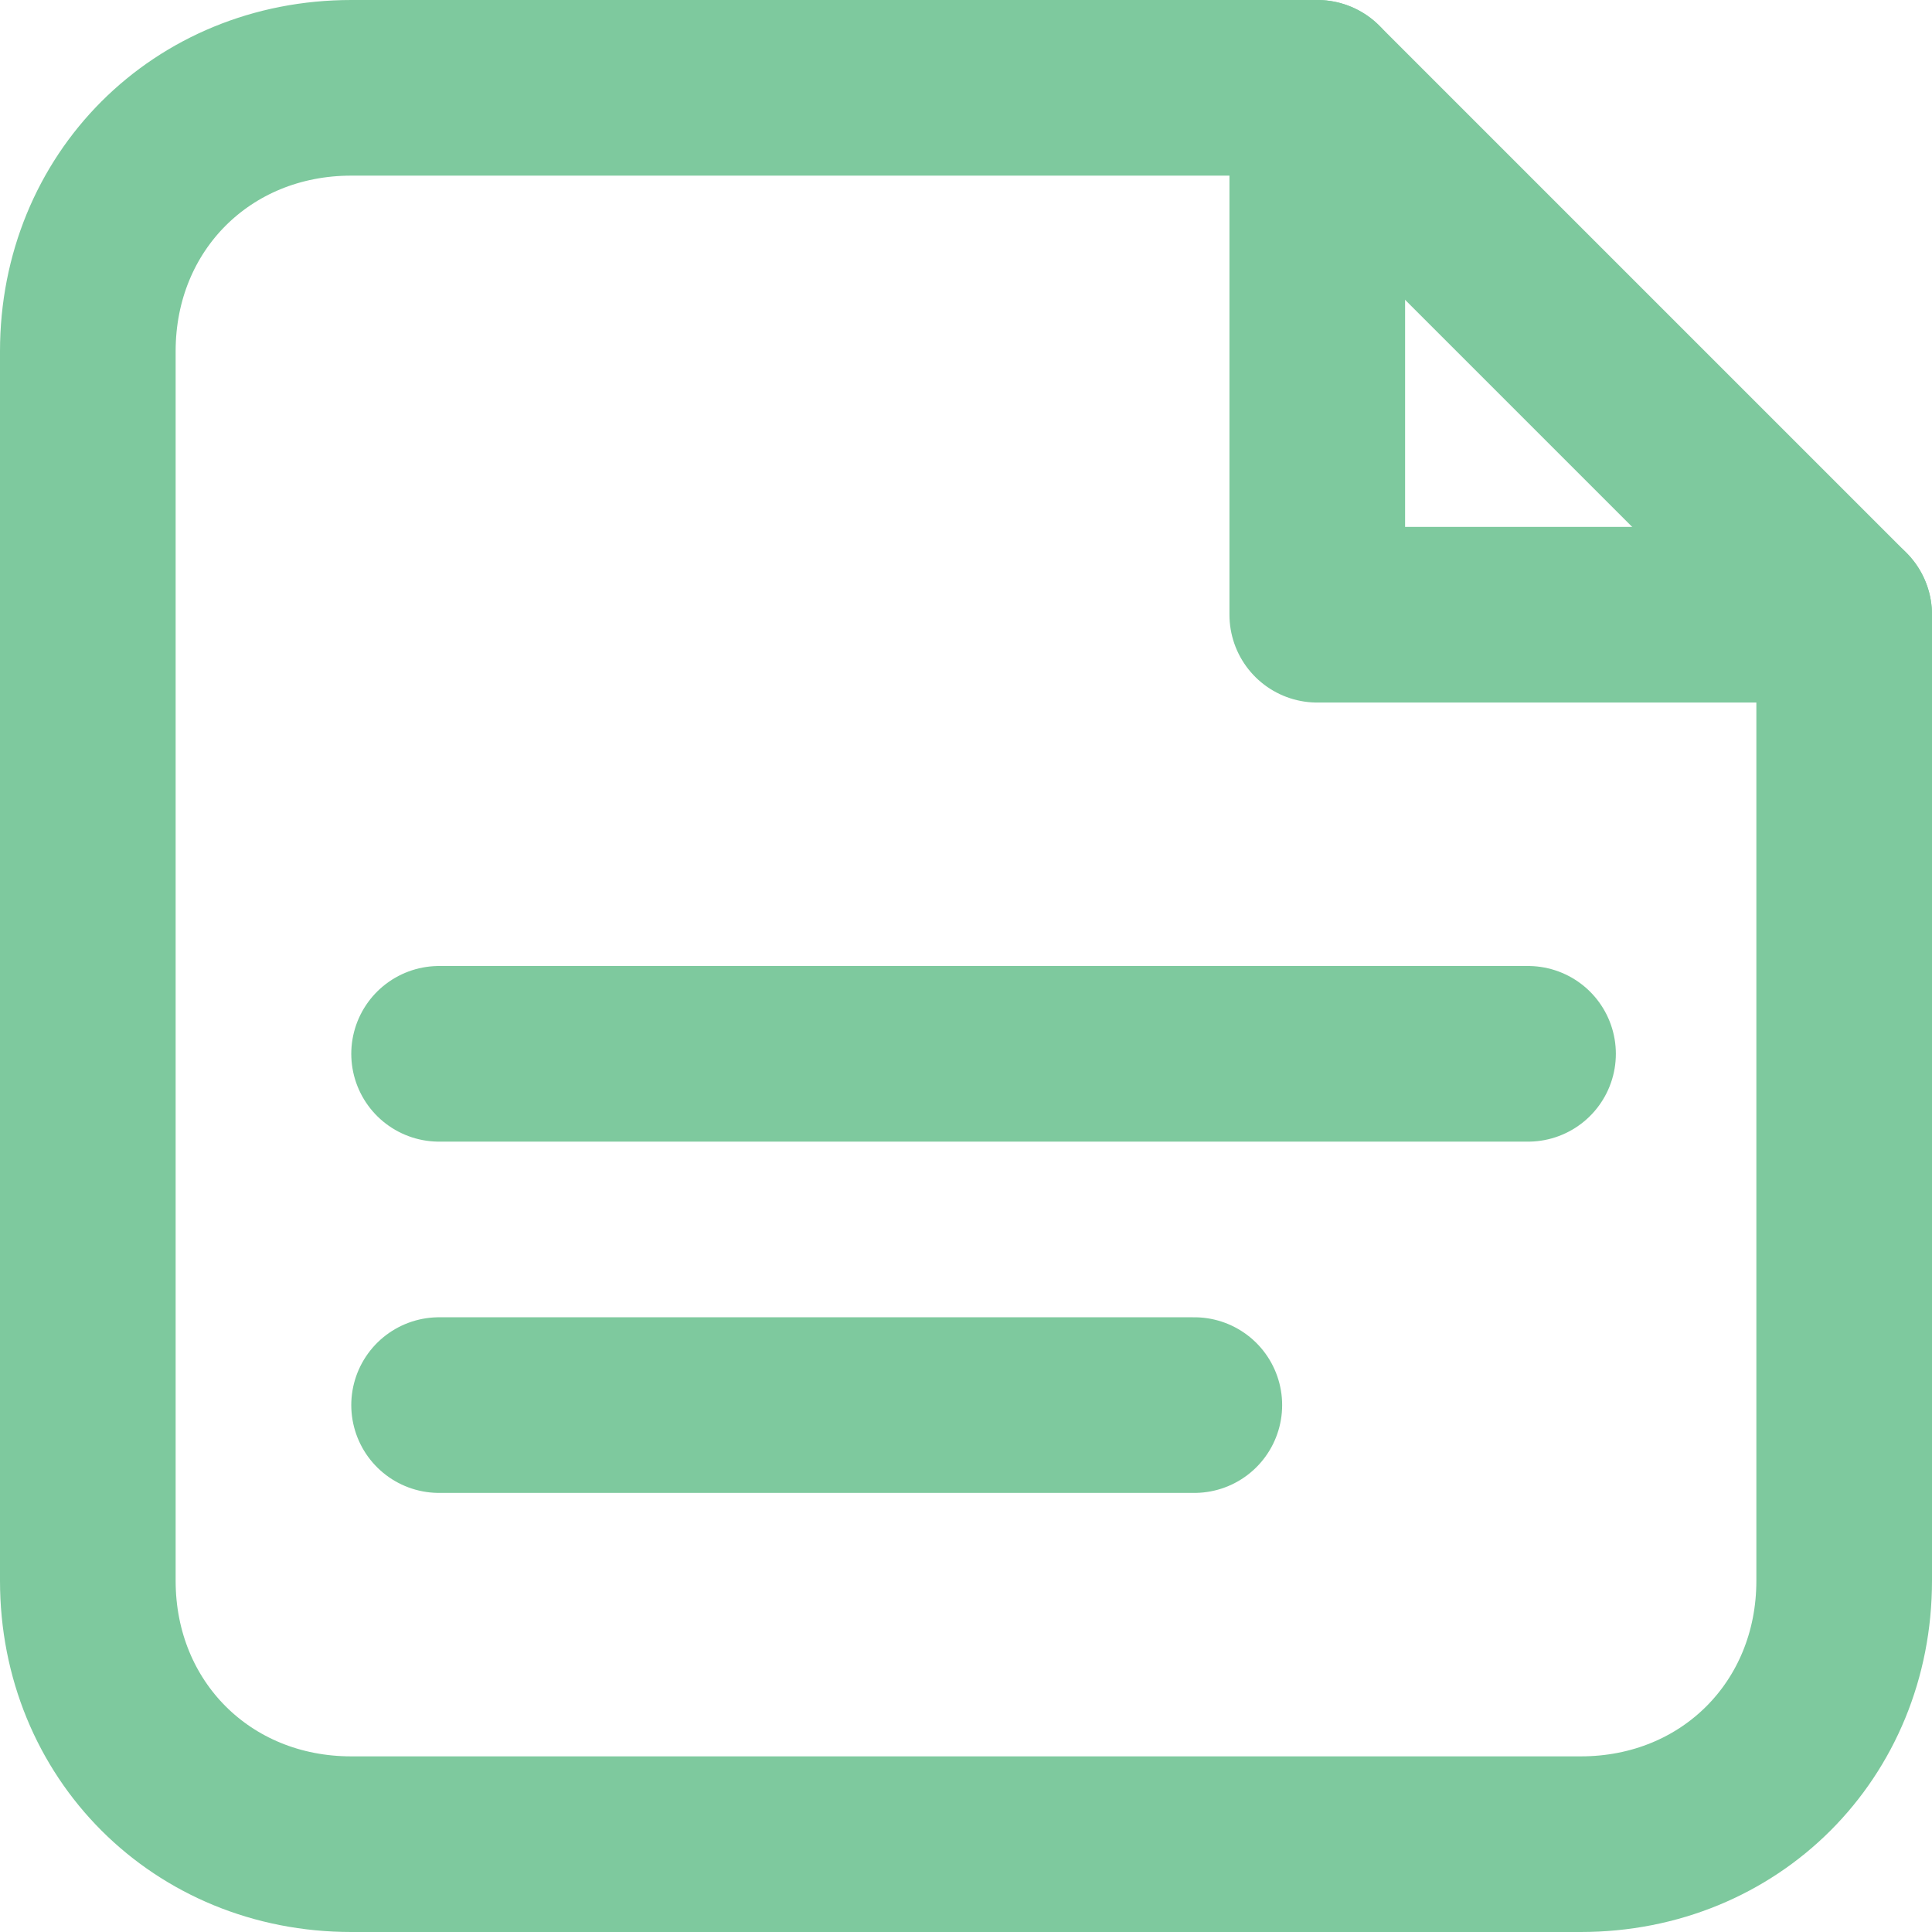 <?xml version="1.0" encoding="utf-8"?>
<!-- Generator: Adobe Illustrator 26.3.1, SVG Export Plug-In . SVG Version: 6.00 Build 0)  -->
<svg version="1.1" id="Layer_2" xmlns="http://www.w3.org/2000/svg" xmlns:xlink="http://www.w3.org/1999/xlink" x="0px" y="0px"
	 viewBox="0 0 22 22" style="enable-background:new 0 0 22 22;" xml:space="preserve">
<path style="fill:none;stroke:#7EC99E;stroke-width:2;stroke-linecap:round;stroke-linejoin:round;" d="M21,7v11c0,1.7-1.3,3-3,3H4
	c-1.7,0-3-1.3-3-3V4c0-1.7,1.3-3,3-3h11L21,7z"/>
<polyline style="fill:none;stroke:#7EC99E;stroke-width:2;stroke-linecap:round;stroke-linejoin:round;" points="21,7 15,7 15,1 "/>
<line style="fill:none;stroke:#7EC99E;stroke-width:2;stroke-linecap:round;stroke-miterlimit:10;" x1="5" y1="12" x2="17.4" y2="12"/>
<line style="fill:none;stroke:#7EC99E;stroke-width:2;stroke-linecap:round;stroke-miterlimit:10;" x1="5" y1="16" x2="13.6" y2="16"/>
</svg>
